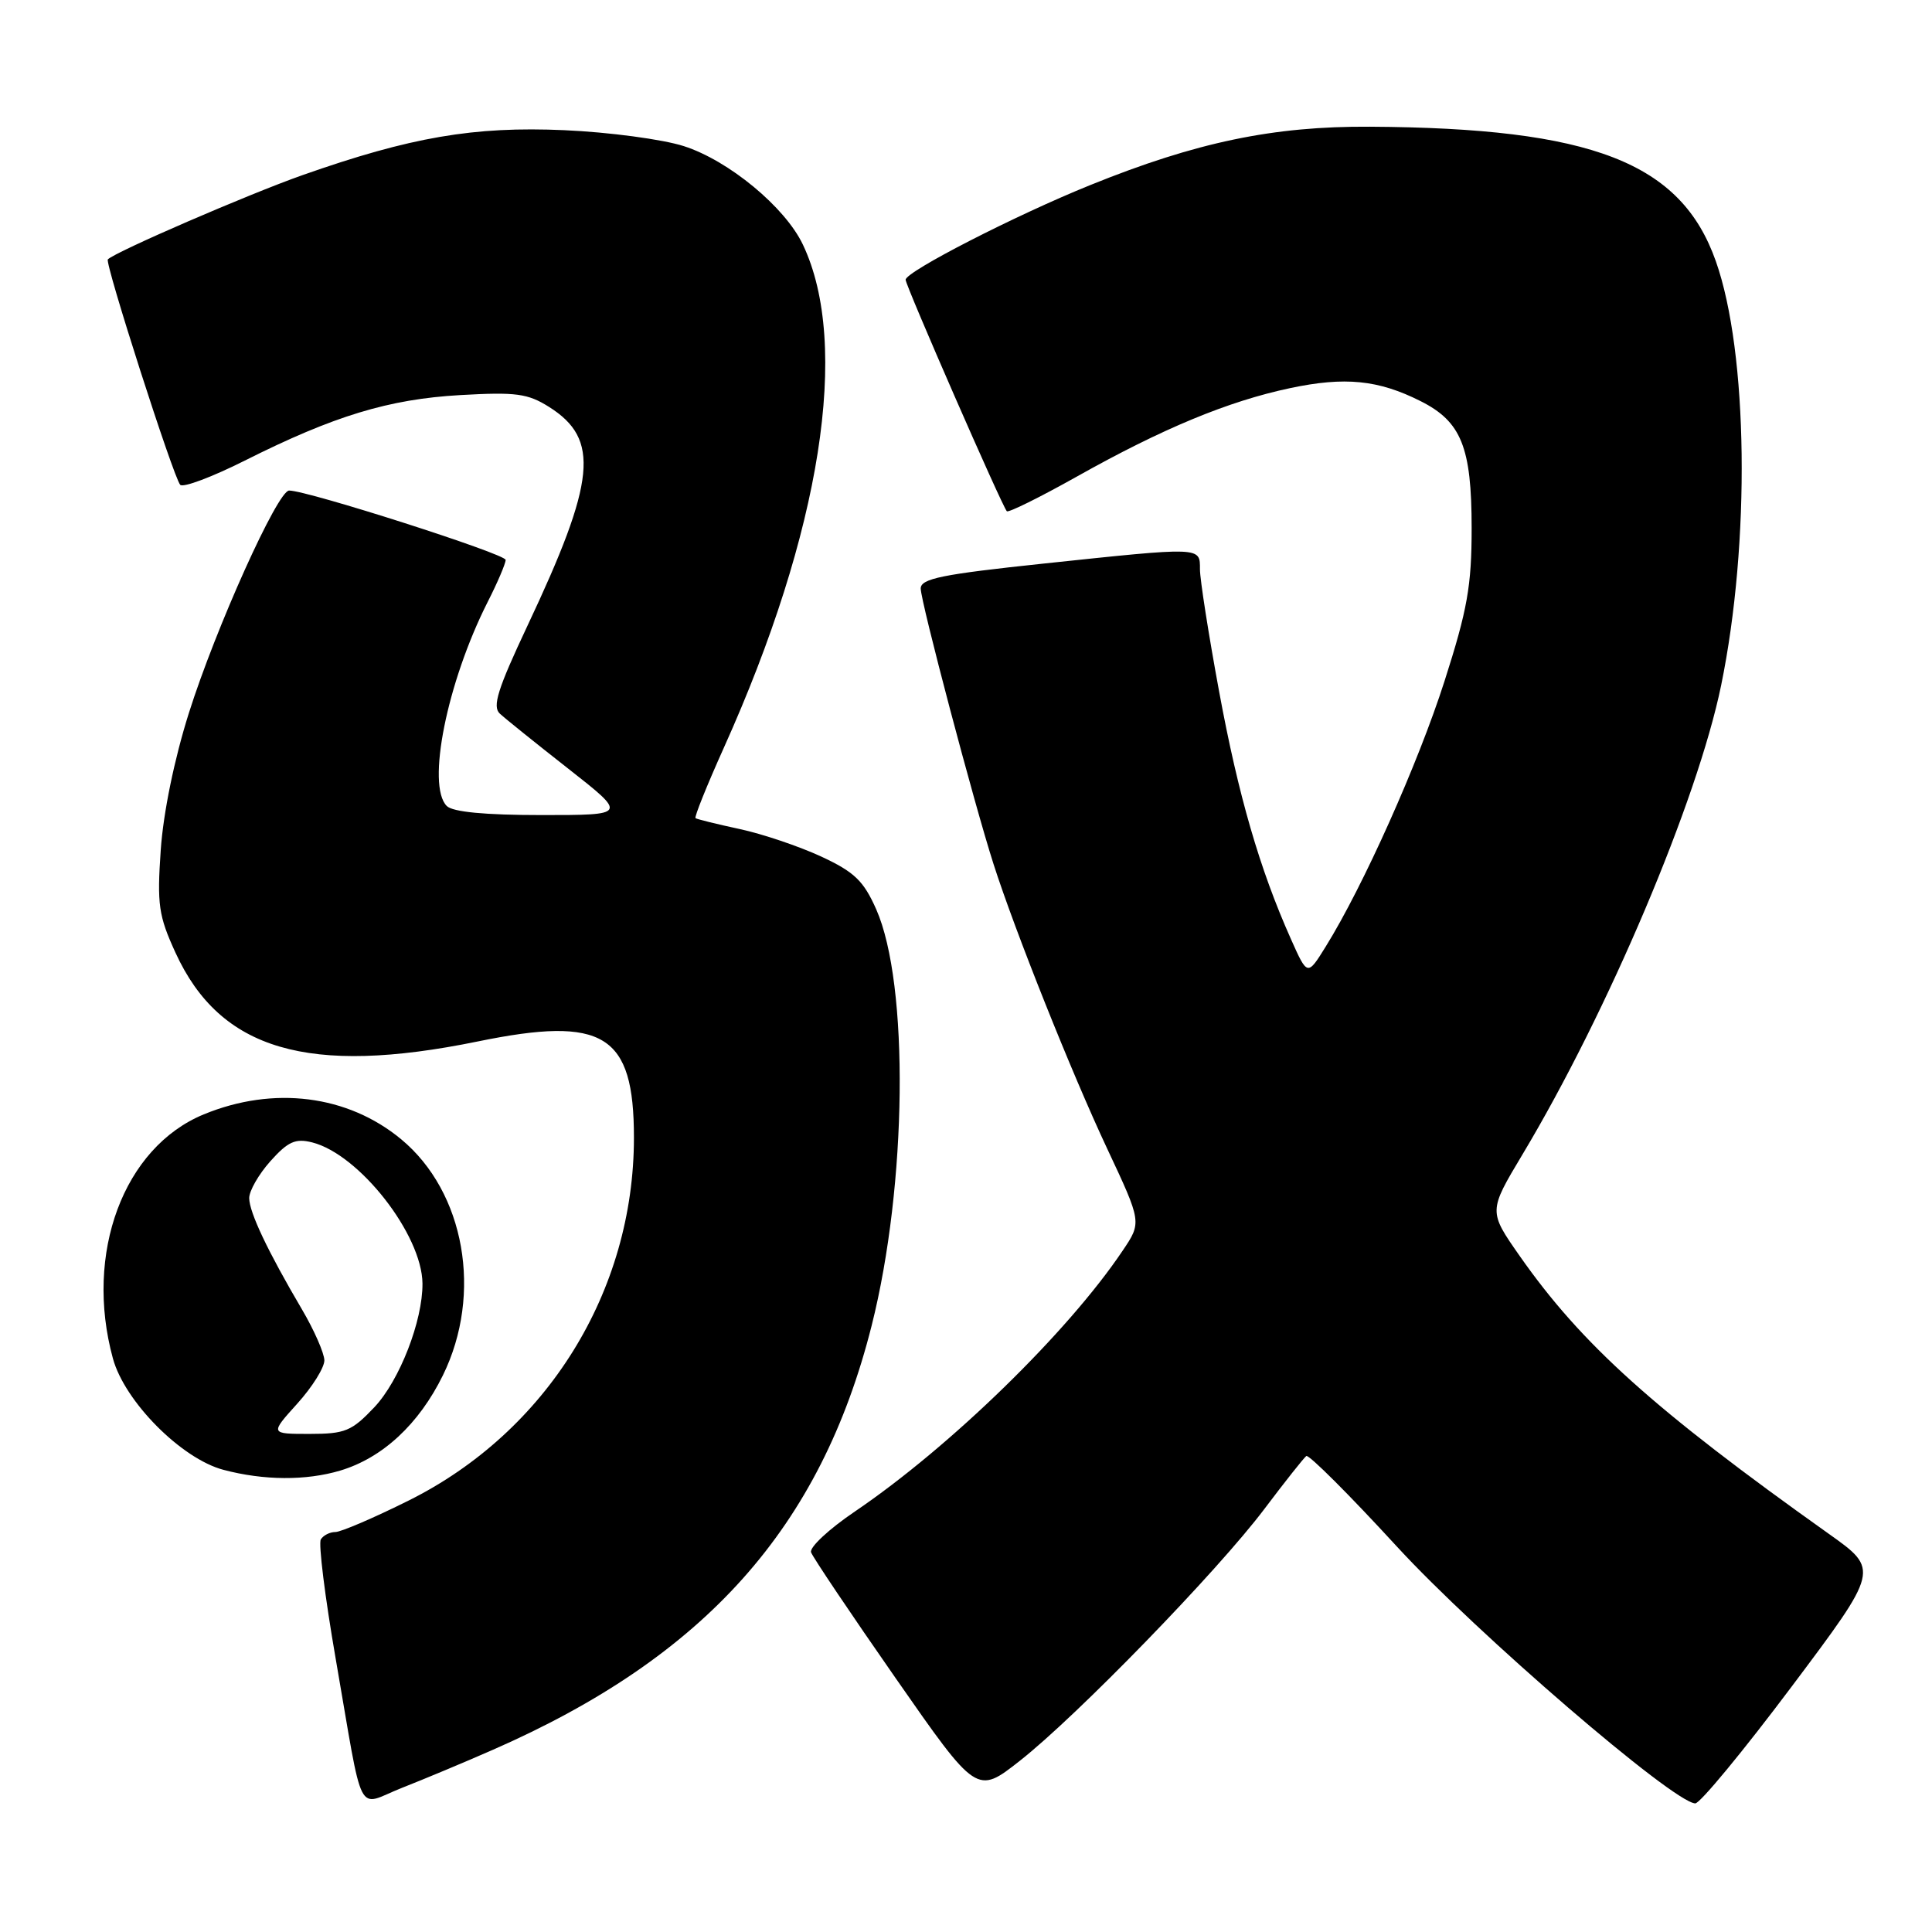 <?xml version="1.0" encoding="UTF-8" standalone="no"?>
<!DOCTYPE svg PUBLIC "-//W3C//DTD SVG 1.1//EN" "http://www.w3.org/Graphics/SVG/1.1/DTD/svg11.dtd" >
<svg xmlns="http://www.w3.org/2000/svg" xmlns:xlink="http://www.w3.org/1999/xlink" version="1.1" viewBox="0 0 256 256">
 <g >
 <path fill="currentColor"
d=" M 65.28 231.87 C 93.47 219.52 108.76 202.40 115.50 175.64 C 120.20 157.00 120.49 130.41 116.10 120.48 C 114.42 116.70 113.21 115.54 108.80 113.49 C 105.88 112.14 101.03 110.50 98.00 109.85 C 94.97 109.20 92.35 108.55 92.16 108.41 C 91.98 108.27 93.66 104.09 95.90 99.11 C 108.80 70.46 112.70 45.70 106.39 32.42 C 104.04 27.45 96.55 21.26 90.60 19.36 C 87.80 18.46 80.68 17.51 74.79 17.25 C 62.77 16.72 54.41 18.16 40.07 23.21 C 32.88 25.75 15.31 33.35 14.29 34.37 C 13.85 34.81 23.00 63.30 23.88 64.24 C 24.27 64.65 28.12 63.20 32.44 61.03 C 44.25 55.10 51.51 52.89 61.00 52.35 C 68.39 51.93 69.93 52.14 72.77 53.93 C 79.51 58.19 78.97 63.67 69.88 82.94 C 65.95 91.29 65.21 93.62 66.23 94.56 C 66.93 95.21 71.02 98.50 75.32 101.87 C 83.13 108.00 83.13 108.00 71.77 108.00 C 64.26 108.00 59.99 107.59 59.20 106.80 C 56.49 104.09 59.22 90.45 64.61 79.78 C 65.93 77.19 67.00 74.67 67.00 74.19 C 67.00 73.40 40.77 65.00 38.31 65.00 C 36.79 65.00 28.60 83.17 25.02 94.50 C 23.10 100.58 21.64 107.69 21.30 112.62 C 20.80 119.86 21.01 121.34 23.25 126.23 C 29.17 139.16 40.85 142.59 63.30 138.00 C 80.01 134.57 84.00 137.03 84.00 150.74 C 84.00 171.14 72.47 189.71 54.13 198.84 C 49.53 201.13 45.17 203.00 44.44 203.00 C 43.71 203.00 42.84 203.44 42.51 203.98 C 42.18 204.52 43.06 211.61 44.47 219.73 C 48.26 241.57 47.11 239.32 53.26 236.90 C 56.14 235.77 61.55 233.51 65.28 231.87 Z  M 237.39 223.50 C 249.02 208.00 249.02 208.00 242.34 203.25 C 219.17 186.78 209.57 178.14 201.36 166.41 C 197.23 160.50 197.23 160.50 201.72 153.00 C 213.08 134.04 224.92 106.07 228.06 90.81 C 231.95 71.86 231.64 46.74 227.36 34.62 C 222.75 21.53 210.99 16.96 181.50 16.79 C 168.72 16.71 158.54 18.83 144.50 24.51 C 134.59 28.51 120.00 35.99 120.00 37.07 C 120.00 37.85 132.80 67.13 133.41 67.74 C 133.62 67.96 137.78 65.90 142.65 63.17 C 154.04 56.77 162.73 53.17 170.94 51.43 C 178.20 49.89 182.63 50.33 188.23 53.15 C 193.63 55.86 195.00 59.25 195.00 69.97 C 195.00 77.63 194.44 80.78 191.40 90.27 C 187.91 101.16 180.64 117.42 175.67 125.42 C 173.24 129.34 173.24 129.34 171.05 124.42 C 166.91 115.15 164.08 105.39 161.54 91.63 C 160.14 84.06 159.00 76.77 159.00 75.43 C 159.00 72.44 159.33 72.45 138.25 74.68 C 124.81 76.10 122.00 76.67 122.00 77.98 C 122.00 79.71 129.06 106.43 131.65 114.50 C 134.50 123.39 142.03 142.25 146.72 152.23 C 151.29 161.97 151.29 161.97 148.75 165.73 C 141.50 176.53 125.90 191.72 113.28 200.28 C 109.85 202.60 107.24 205.03 107.47 205.69 C 107.70 206.34 112.73 213.83 118.66 222.34 C 129.43 237.80 129.43 237.80 135.14 233.31 C 142.70 227.37 161.35 208.17 167.55 199.93 C 170.27 196.32 172.77 193.17 173.09 192.93 C 173.42 192.69 178.82 198.09 185.09 204.92 C 195.64 216.41 221.73 238.87 224.63 238.96 C 225.25 238.98 230.99 232.03 237.39 223.50 Z  M 45.08 194.86 C 50.69 193.18 55.51 188.71 58.69 182.23 C 63.98 171.44 61.60 157.96 53.16 150.96 C 46.08 145.09 36.25 143.85 27.00 147.66 C 16.37 152.04 11.15 166.07 14.96 180.00 C 16.52 185.72 24.04 193.29 29.61 194.76 C 34.96 196.18 40.55 196.21 45.08 194.86 Z  M 39.38 186.00 C 41.37 183.80 42.99 181.21 42.98 180.25 C 42.96 179.29 41.63 176.25 40.01 173.50 C 35.47 165.79 33.05 160.67 33.02 158.77 C 33.01 157.81 34.27 155.61 35.83 153.86 C 38.16 151.26 39.14 150.82 41.35 151.37 C 47.60 152.94 55.92 163.59 55.98 170.07 C 56.02 175.01 52.95 182.91 49.61 186.46 C 46.60 189.64 45.73 190.00 41.02 190.00 C 35.77 190.00 35.77 190.00 39.38 186.00 Z "/>
</g>
</svg>